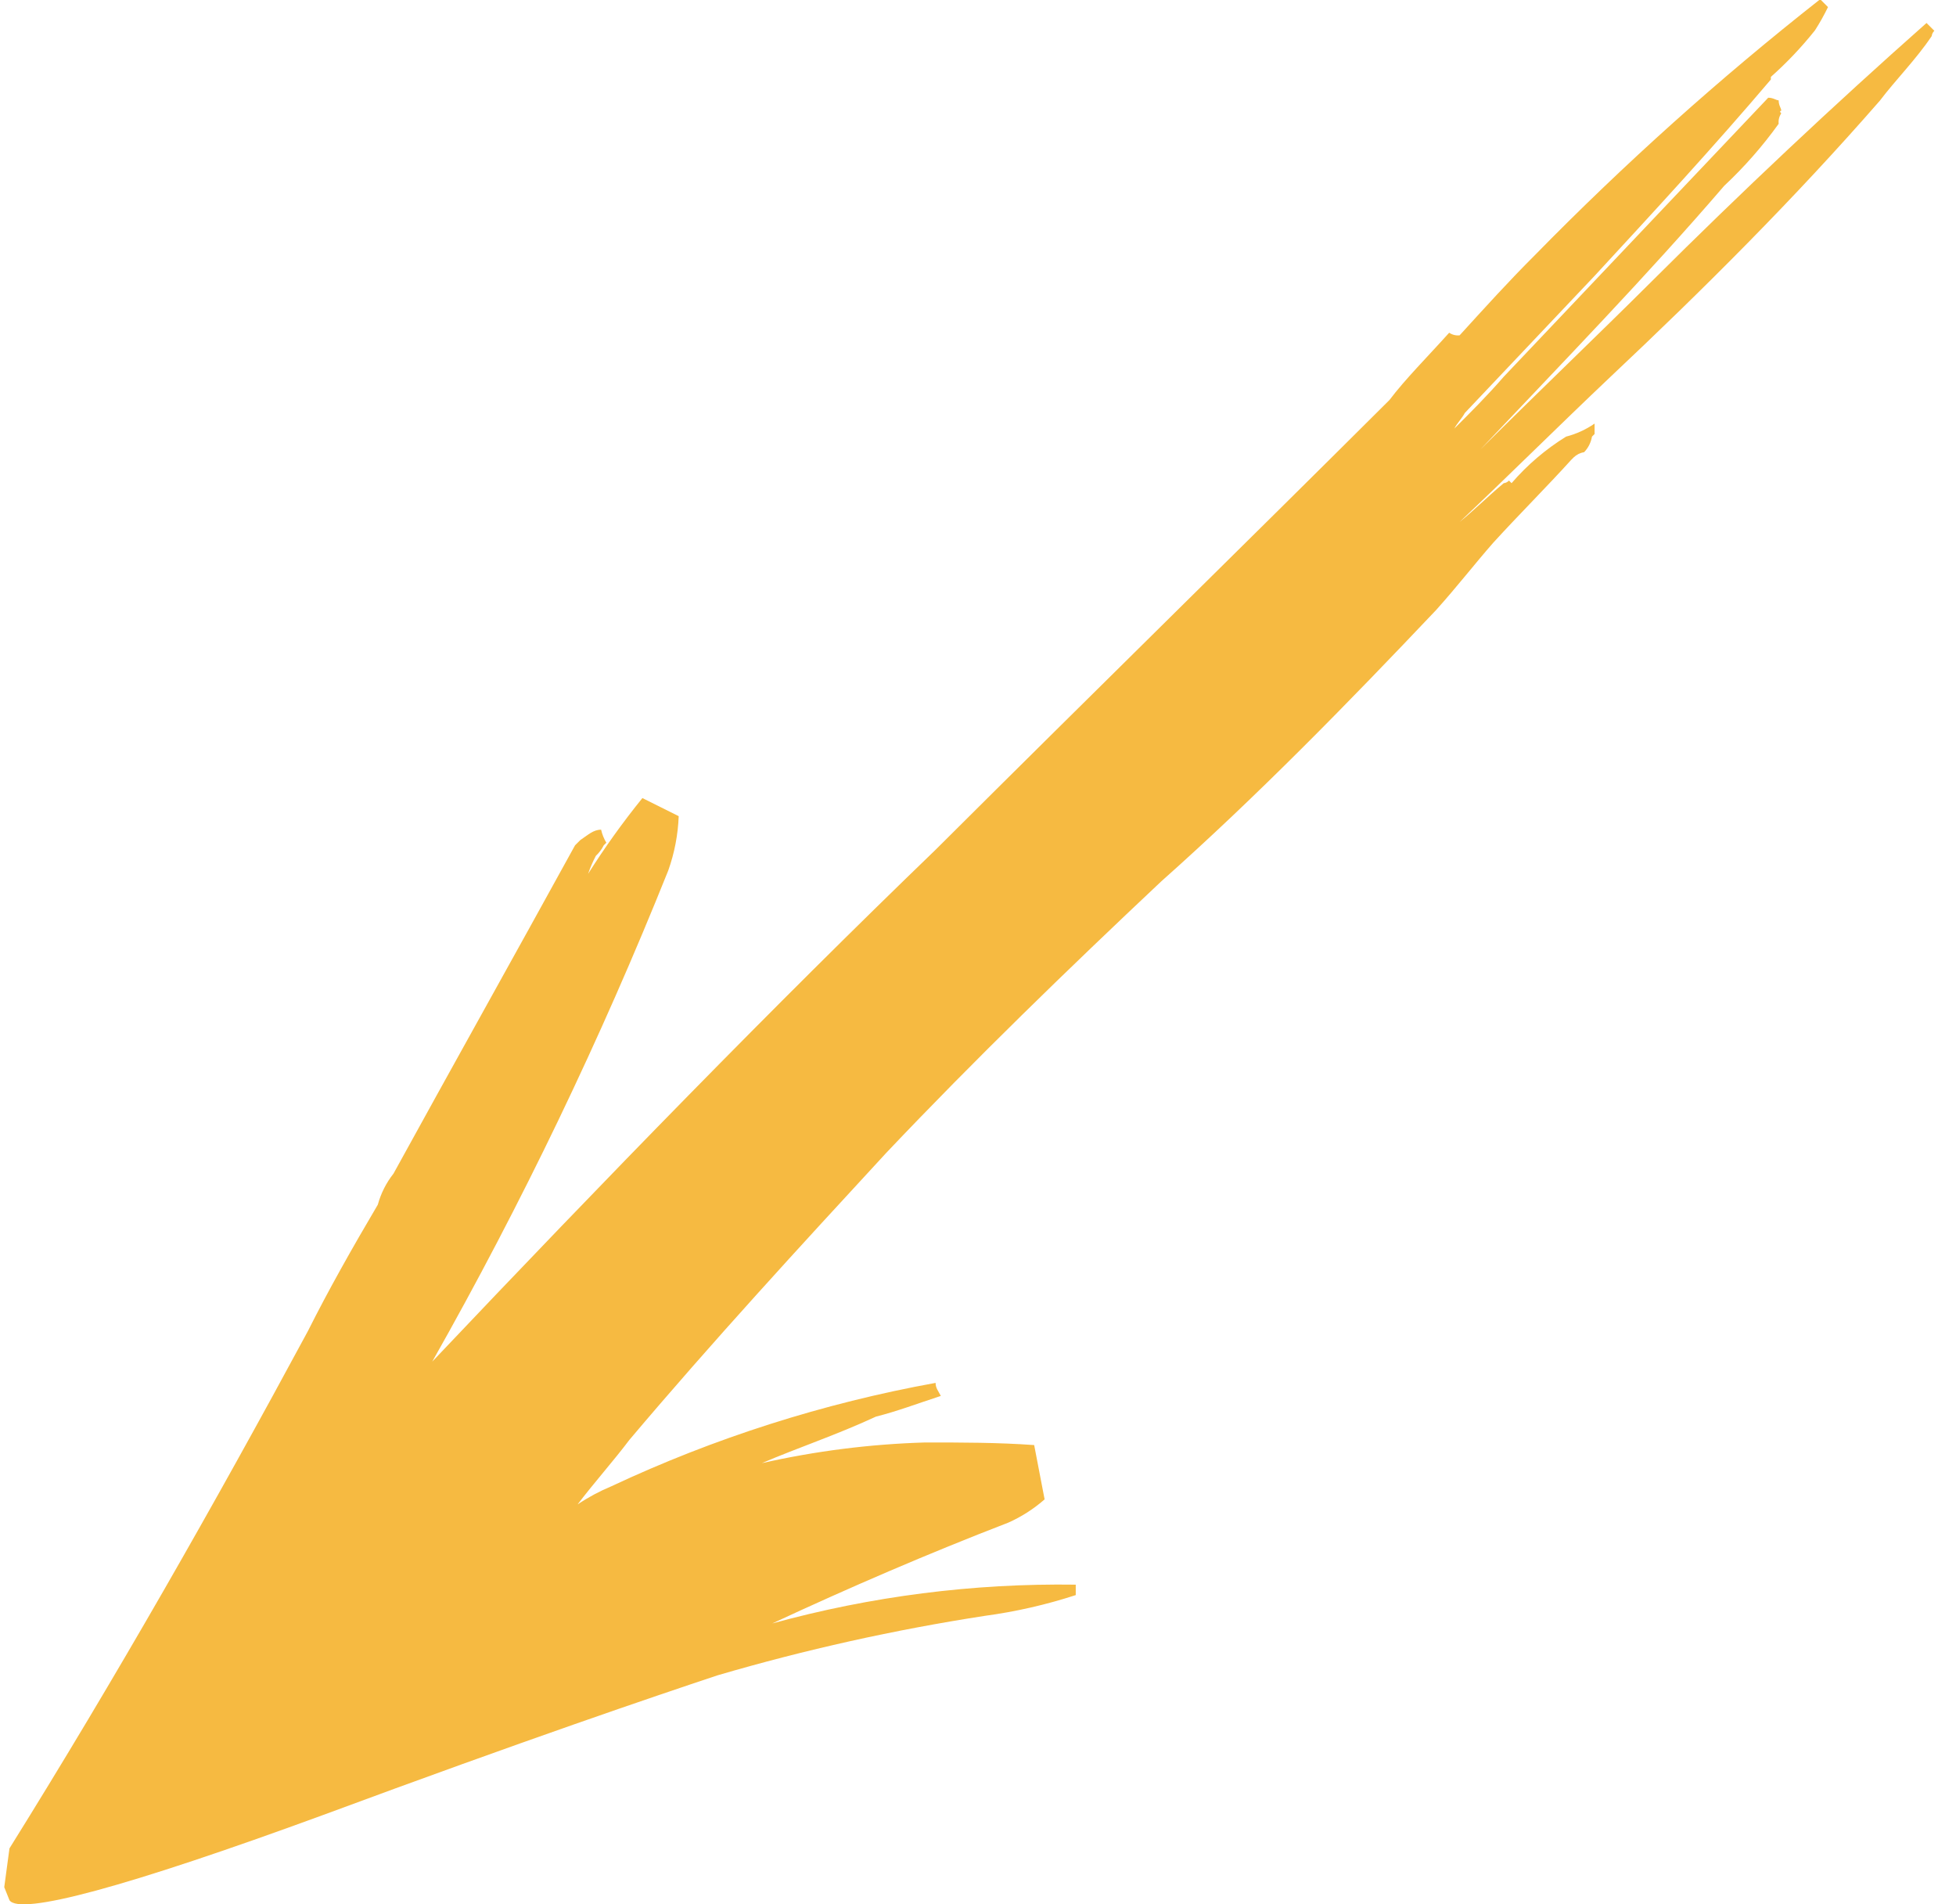<svg xmlns="http://www.w3.org/2000/svg" xmlns:xlink="http://www.w3.org/1999/xlink" width="75" height="73" version="1.1" viewBox="0 0 75 73"><title>08.arrow_yellow</title><desc>Created with Sketch.</desc><g id="Design-System" fill="none" fill-rule="evenodd" stroke="none" stroke-width="1"><g id="Icons" fill="#F6BA41" fill-rule="nonzero" transform="translate(-1132, -503)"><g id="08.arrow_yellow" transform="translate(1169.5, 539.5) rotate(90) translate(-1169.5, -539.5) translate(1132, 502)"><path id="Path_72" d="M62.148,33.752 L61.748,33.752 C61.692,37.682 62.193,41.6 63.235,45.389 C61.848,42.405 60.559,39.421 59.37,36.338 C59.145,35.832 58.844,35.362 58.478,34.946 L56.397,35.346 C56.297,36.738 56.297,38.131 56.297,39.523 C56.359,41.632 56.625,43.731 57.09,45.789 C56.495,44.397 56,42.905 55.306,41.413 C55.106,40.613 54.806,39.822 54.513,38.926 C54.313,39.026 54.213,39.126 54.013,39.126 C54.791,43.424 56.123,47.604 57.977,51.559 C58.166,52.011 58.398,52.444 58.671,52.852 C57.878,52.252 56.986,51.46 56.193,50.863 C52.427,47.68 48.859,44.398 45.193,41.016 C41.625,37.634 38.157,34.054 34.787,30.473 C31.517,26.793 27.949,23.312 24.381,19.93 C23.489,19.13 22.597,18.438 21.804,17.742 C20.714,16.747 19.624,15.653 18.633,14.758 L18.533,14.658 C18.427,14.548 18.358,14.408 18.333,14.258 C18.169,14.1 17.962,13.996 17.738,13.958 L17.638,13.858 L17.238,13.858 C17.468,14.19 17.637,14.561 17.738,14.952 C18.223,15.735 18.824,16.44 19.522,17.041 L19.422,17.141 C19.479,17.193 19.515,17.264 19.522,17.341 C20.022,17.941 20.612,18.535 21.009,19.032 C19.225,17.142 17.342,15.252 15.459,13.263 C12.089,9.682 8.621,6.201 4.859,2.919 C4.066,2.319 3.273,1.527 2.381,0.93 C2.304,0.923 2.233,0.887 2.181,0.83 L1.881,1.13 C5.052,4.711 8.323,8.192 11.792,11.673 C13.873,13.762 16.054,16.049 18.234,18.238 C14.864,15.055 11.594,11.872 8.125,8.889 C7.402,8.117 6.605,7.417 5.746,6.8 C5.605,6.815 5.463,6.78 5.346,6.7 C5.246,6.8 5.246,6.7 5.246,6.7 C5.146,6.7 5.046,6.8 4.846,6.8 C4.846,6.9 4.746,7 4.746,7.2 L15.446,17.345 C16.14,17.945 16.834,18.638 17.428,19.235 C17.228,19.135 17.028,18.935 16.833,18.835 C15.049,17.144 13.364,15.553 11.58,13.862 C9.102,11.574 6.625,9.287 4.048,7.099 L3.948,7.099 C3.403,6.485 2.806,5.92 2.164,5.408 C1.876,5.224 1.579,5.057 1.272,4.908 L0.972,5.208 C4.003,9.063 7.28,12.718 10.783,16.149 C11.774,17.144 12.765,18.039 13.855,19.033 C13.87,19.174 13.835,19.316 13.755,19.433 C14.647,20.233 15.539,21.124 16.332,21.721 C21.783,27.191 27.432,32.96 33.576,39.127 C39.522,45.294 46.162,51.759 53.199,58.427 C47.131,54.993 40.84,51.97 34.369,49.376 C33.7,49.138 32.998,49.003 32.288,48.976 L31.594,50.368 C32.521,51.119 33.491,51.814 34.5,52.451 C34.261,52.369 34.029,52.269 33.806,52.151 C33.692,52.027 33.557,51.926 33.406,51.851 L33.306,51.751 C33.151,51.844 32.982,51.912 32.806,51.951 C32.806,52.251 33.006,52.451 33.206,52.751 L33.406,52.951 C37.568,55.239 41.83,57.626 45.992,59.913 C46.344,60.191 46.748,60.395 47.181,60.513 C48.866,61.508 50.451,62.403 52.037,63.199 C58.677,66.78 65.317,70.559 71.858,74.637 L73.345,74.837 L73.845,74.637 C74.44,74.237 73.345,70.161 70.575,62.602 C67.701,54.844 66.016,49.871 65.223,47.484 C64.239,44.123 63.477,40.7 62.944,37.239 C62.784,36.055 62.518,34.888 62.148,33.752 Z"/></g></g></g></svg>